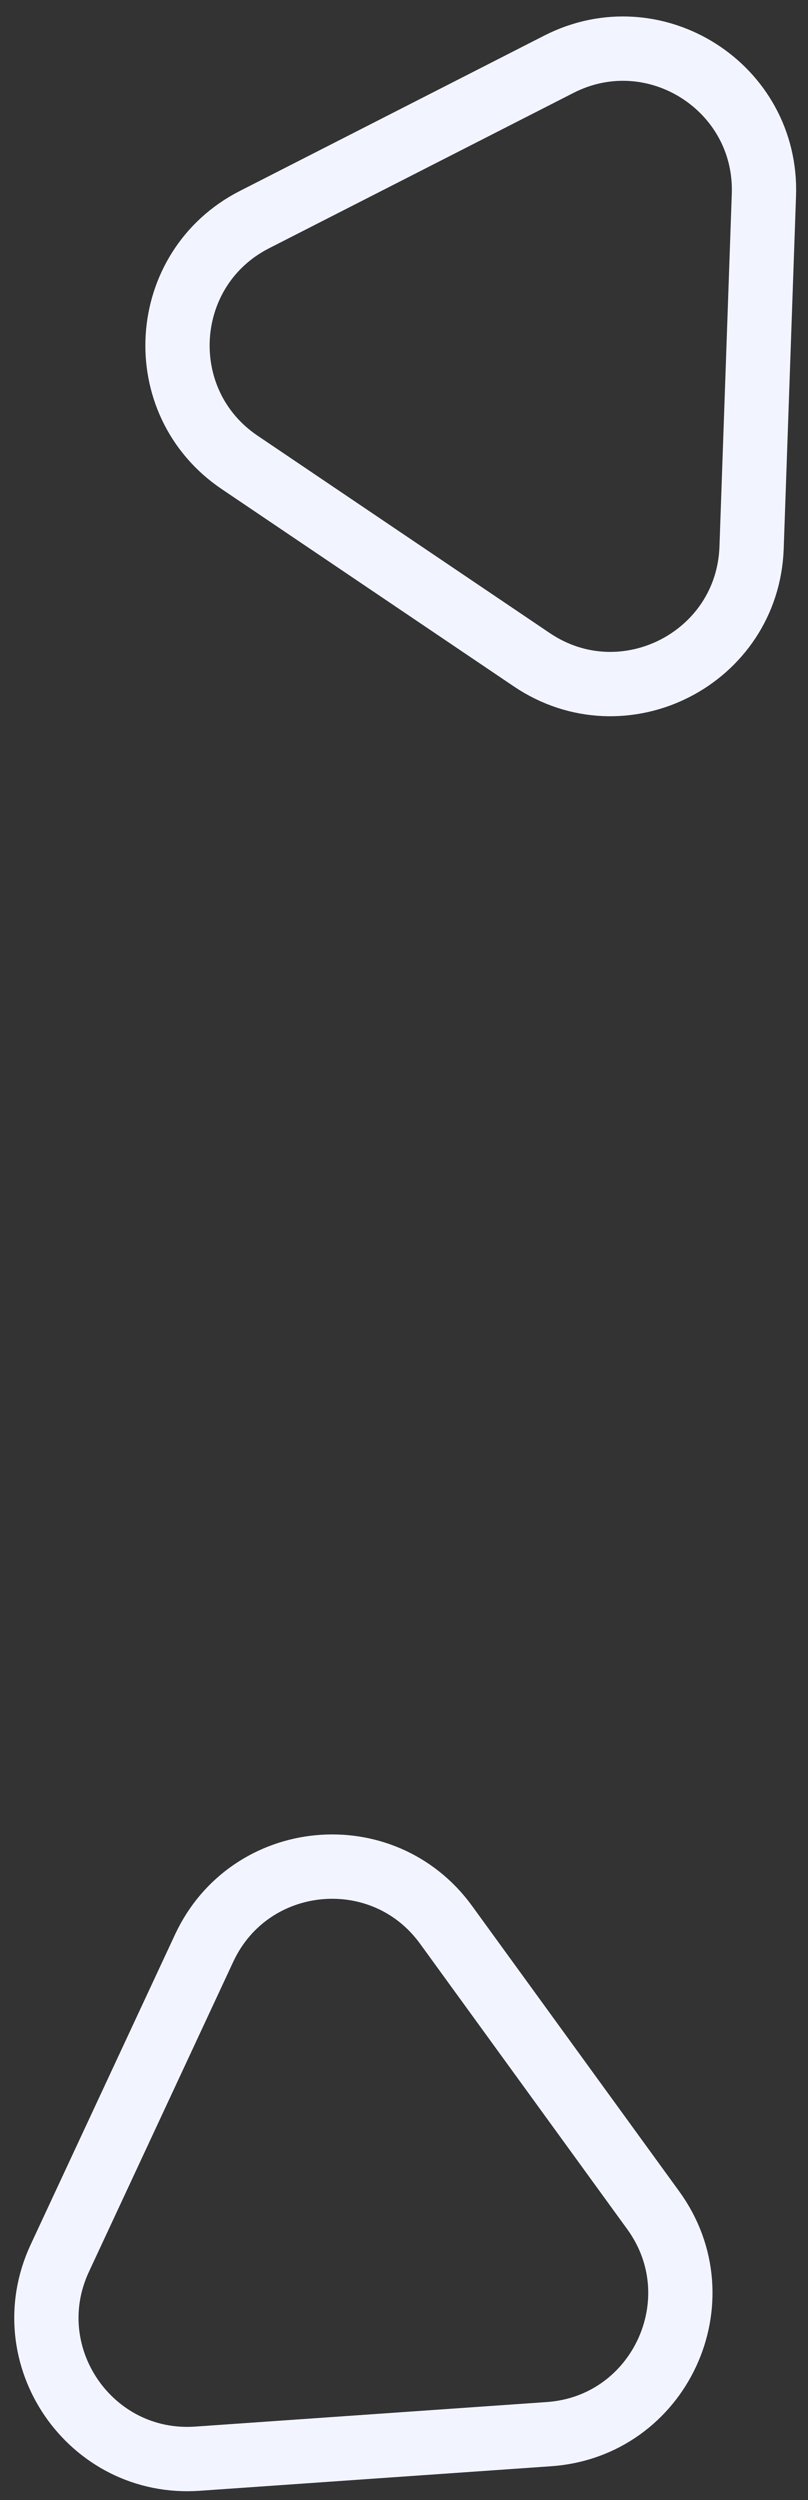 <svg width="44" height="136" viewBox="0 0 44 136" fill="none" xmlns="http://www.w3.org/2000/svg">
<rect x="0" y="0" width="44" height="136" fill="#333333" stroke="none"/>
<path fill-rule="evenodd" clip-rule="evenodd" d="M35.573 120.237C39.118 125.118 35.911 131.993 29.894 132.413L10.752 133.748C4.914 134.155 0.784 128.146 3.256 122.842L11.116 105.976C13.589 100.67 20.851 99.971 24.291 104.707L35.573 120.237Z" stroke="#F2F5FF" stroke-width="3.5"/>
<path fill-rule="evenodd" clip-rule="evenodd" d="M40.928 29.79C40.717 35.818 33.957 39.261 28.957 35.887L13.051 25.154C8.2 21.882 8.645 14.604 13.858 11.946L30.436 3.494C35.651 0.836 41.804 4.755 41.599 10.605L40.928 29.79Z" stroke="#F2F5FF" stroke-width="3.5"/>
</svg>
